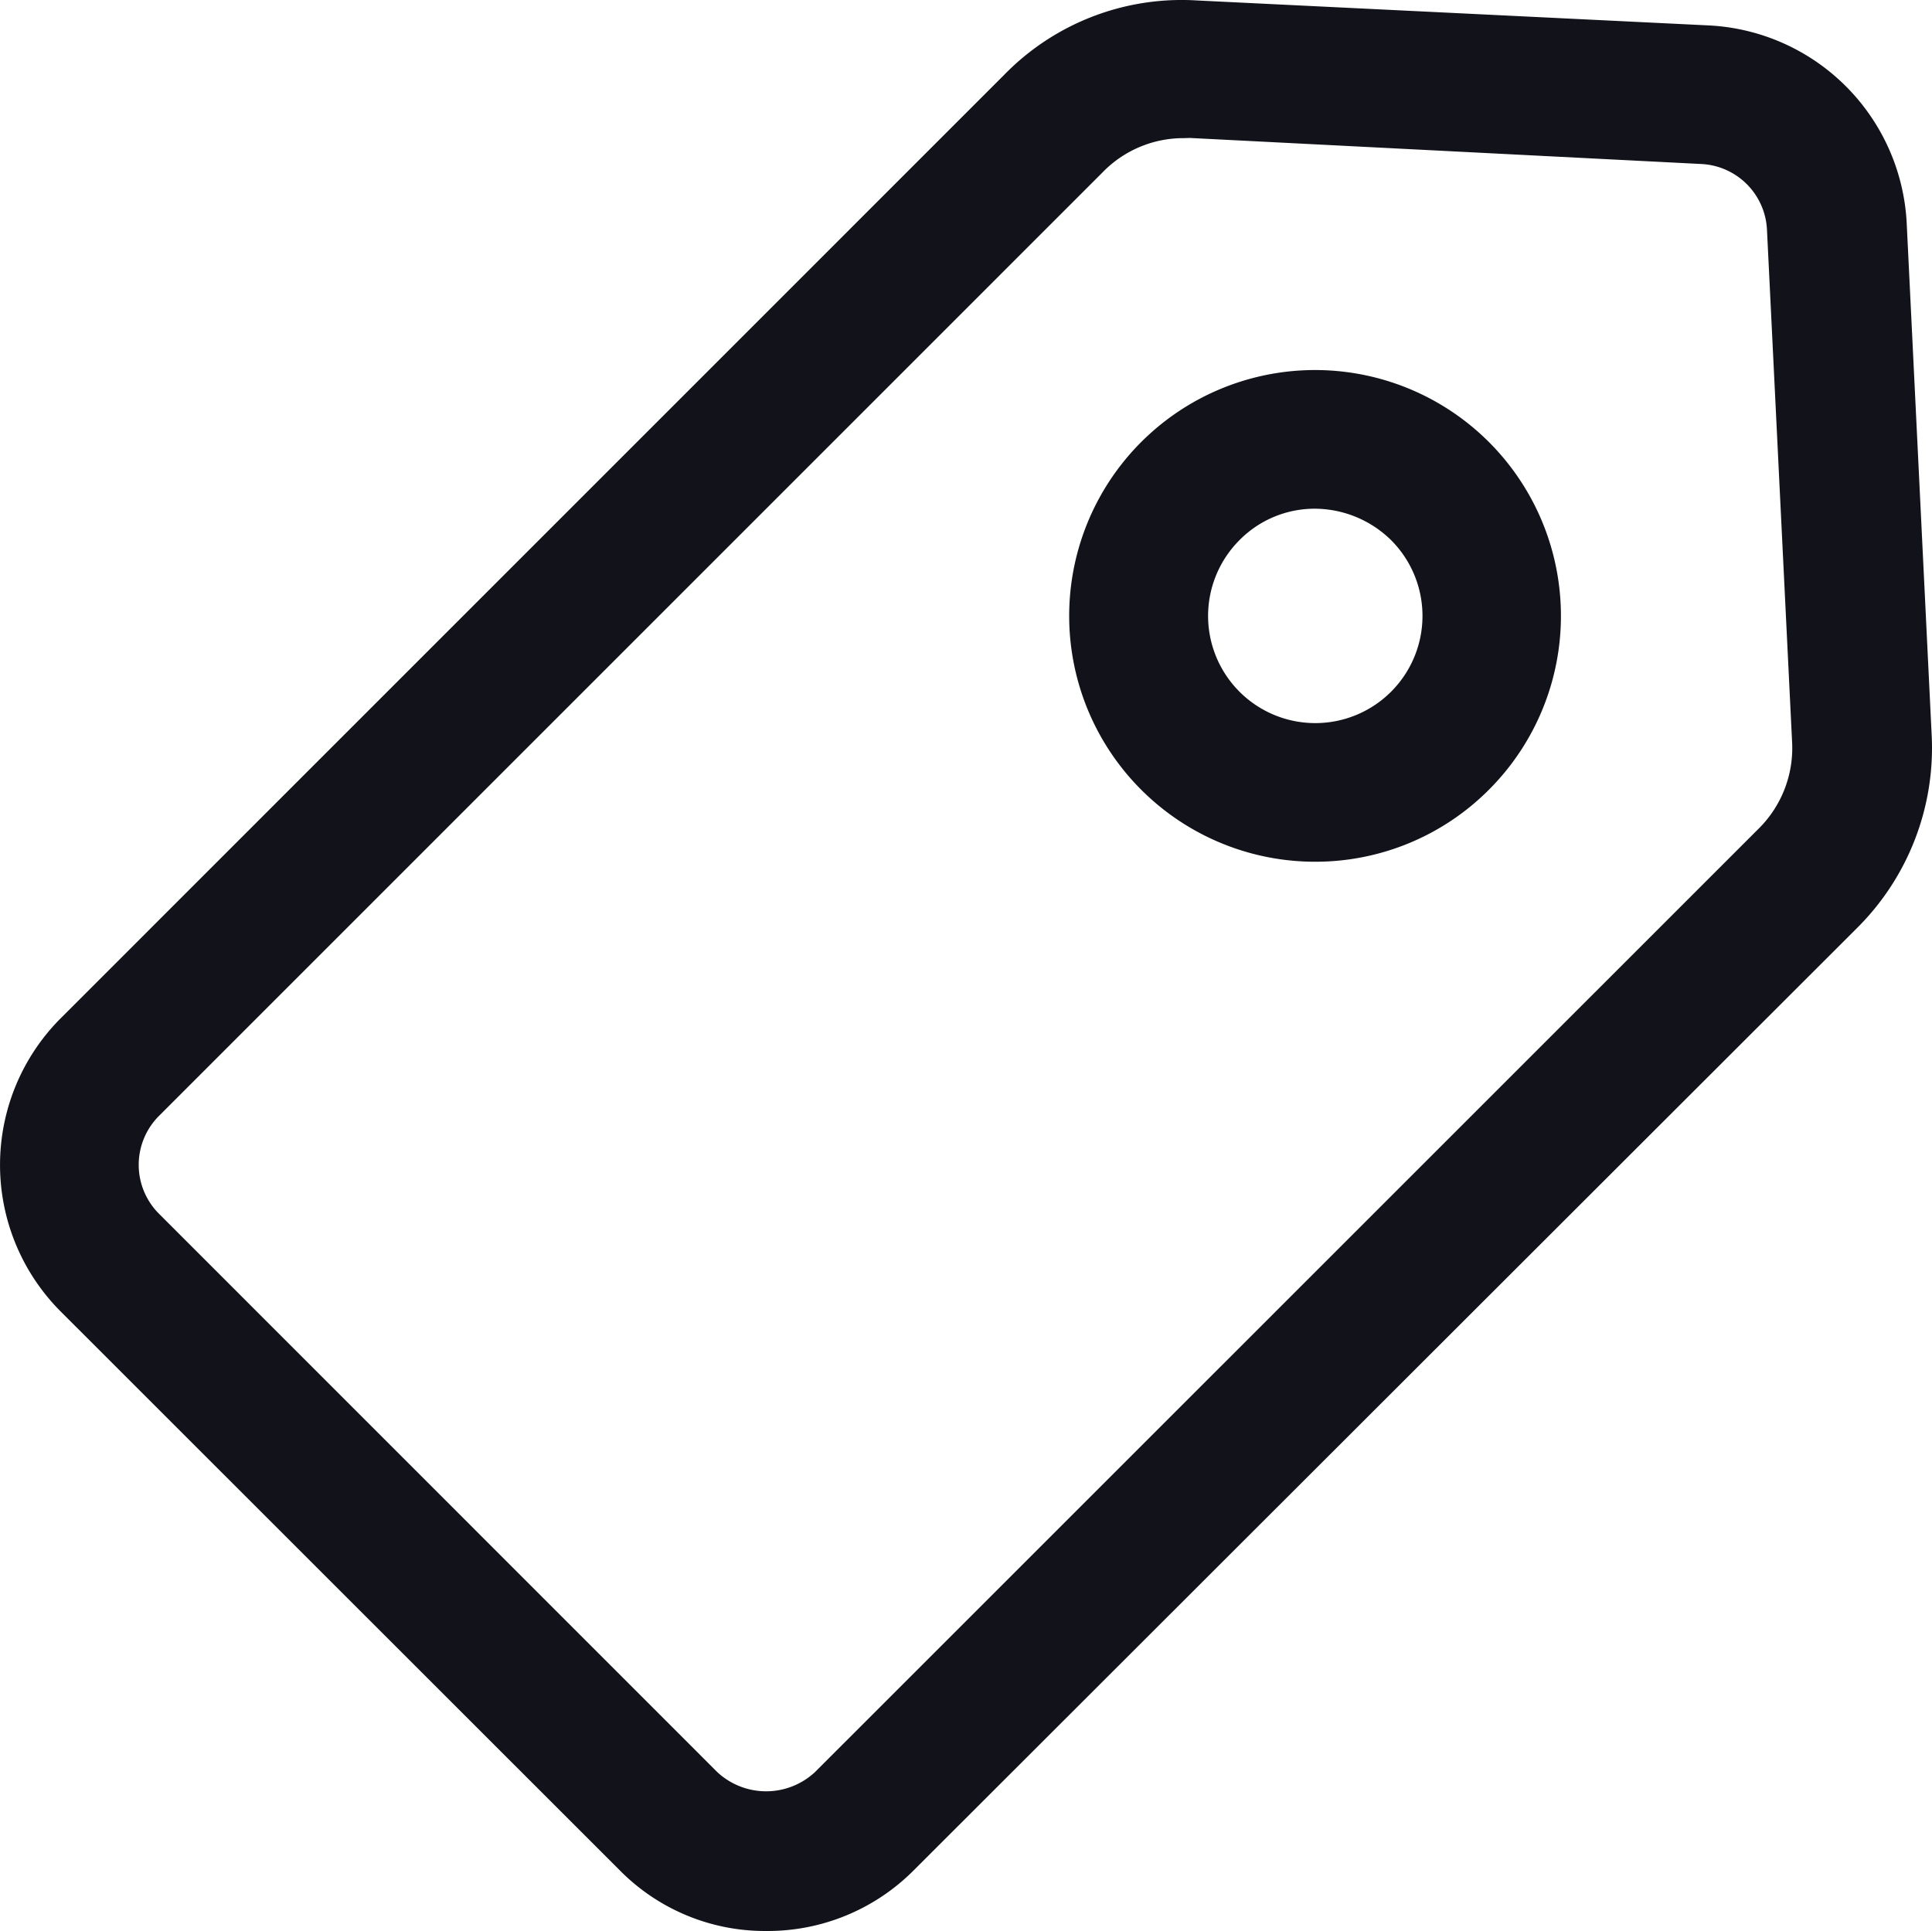 <svg xmlns="http://www.w3.org/2000/svg" width="29.631" height="29.619" viewBox="0 0 29.631 29.619">
  <g id="Syzee_Icons-02" transform="translate(0 -0.005)">
    <g id="Group_9360" data-name="Group 9360" transform="translate(0 0.005)">
      <path id="Path_3764" data-name="Path 3764" d="M11.751,29.624A3.128,3.128,0,0,1,9.5,28.688L.936,20.127a3.183,3.183,0,0,1,0-4.508L15.408,1.146A3.8,3.8,0,0,1,18.357.012L26.21.395a3.2,3.2,0,0,1,3.033,3.033l.383,7.853a3.894,3.894,0,0,1-1.134,2.948L14.019,28.688A3.16,3.16,0,0,1,11.751,29.624Zm6.407-27.5a1.725,1.725,0,0,0-1.247.524L2.438,17.122a1.061,1.061,0,0,0,0,1.5L11,27.186a1.1,1.1,0,0,0,1.5,0L26.975,12.713a1.739,1.739,0,0,0,.51-1.332h0L27.1,3.528A1.06,1.06,0,0,0,26.1,2.521l-7.853-.4Z" transform="translate(0 -0.005)" fill="#12131a"/>
    </g>
    <g id="Group_9361" data-name="Group 9361" transform="translate(16.401 5.682)">
      <path id="Path_3765" data-name="Path 3765" d="M15.341,11.551a3.771,3.771,0,1,1,2.665-1.106A3.757,3.757,0,0,1,15.341,11.551Zm0-5.415a1.619,1.619,0,0,0-1.162.482,1.644,1.644,0,1,0,2.325,0A1.679,1.679,0,0,0,15.341,6.136Z" transform="translate(-11.57 -4.01)" fill="#12131a"/>
    </g>
  </g>
</svg>
